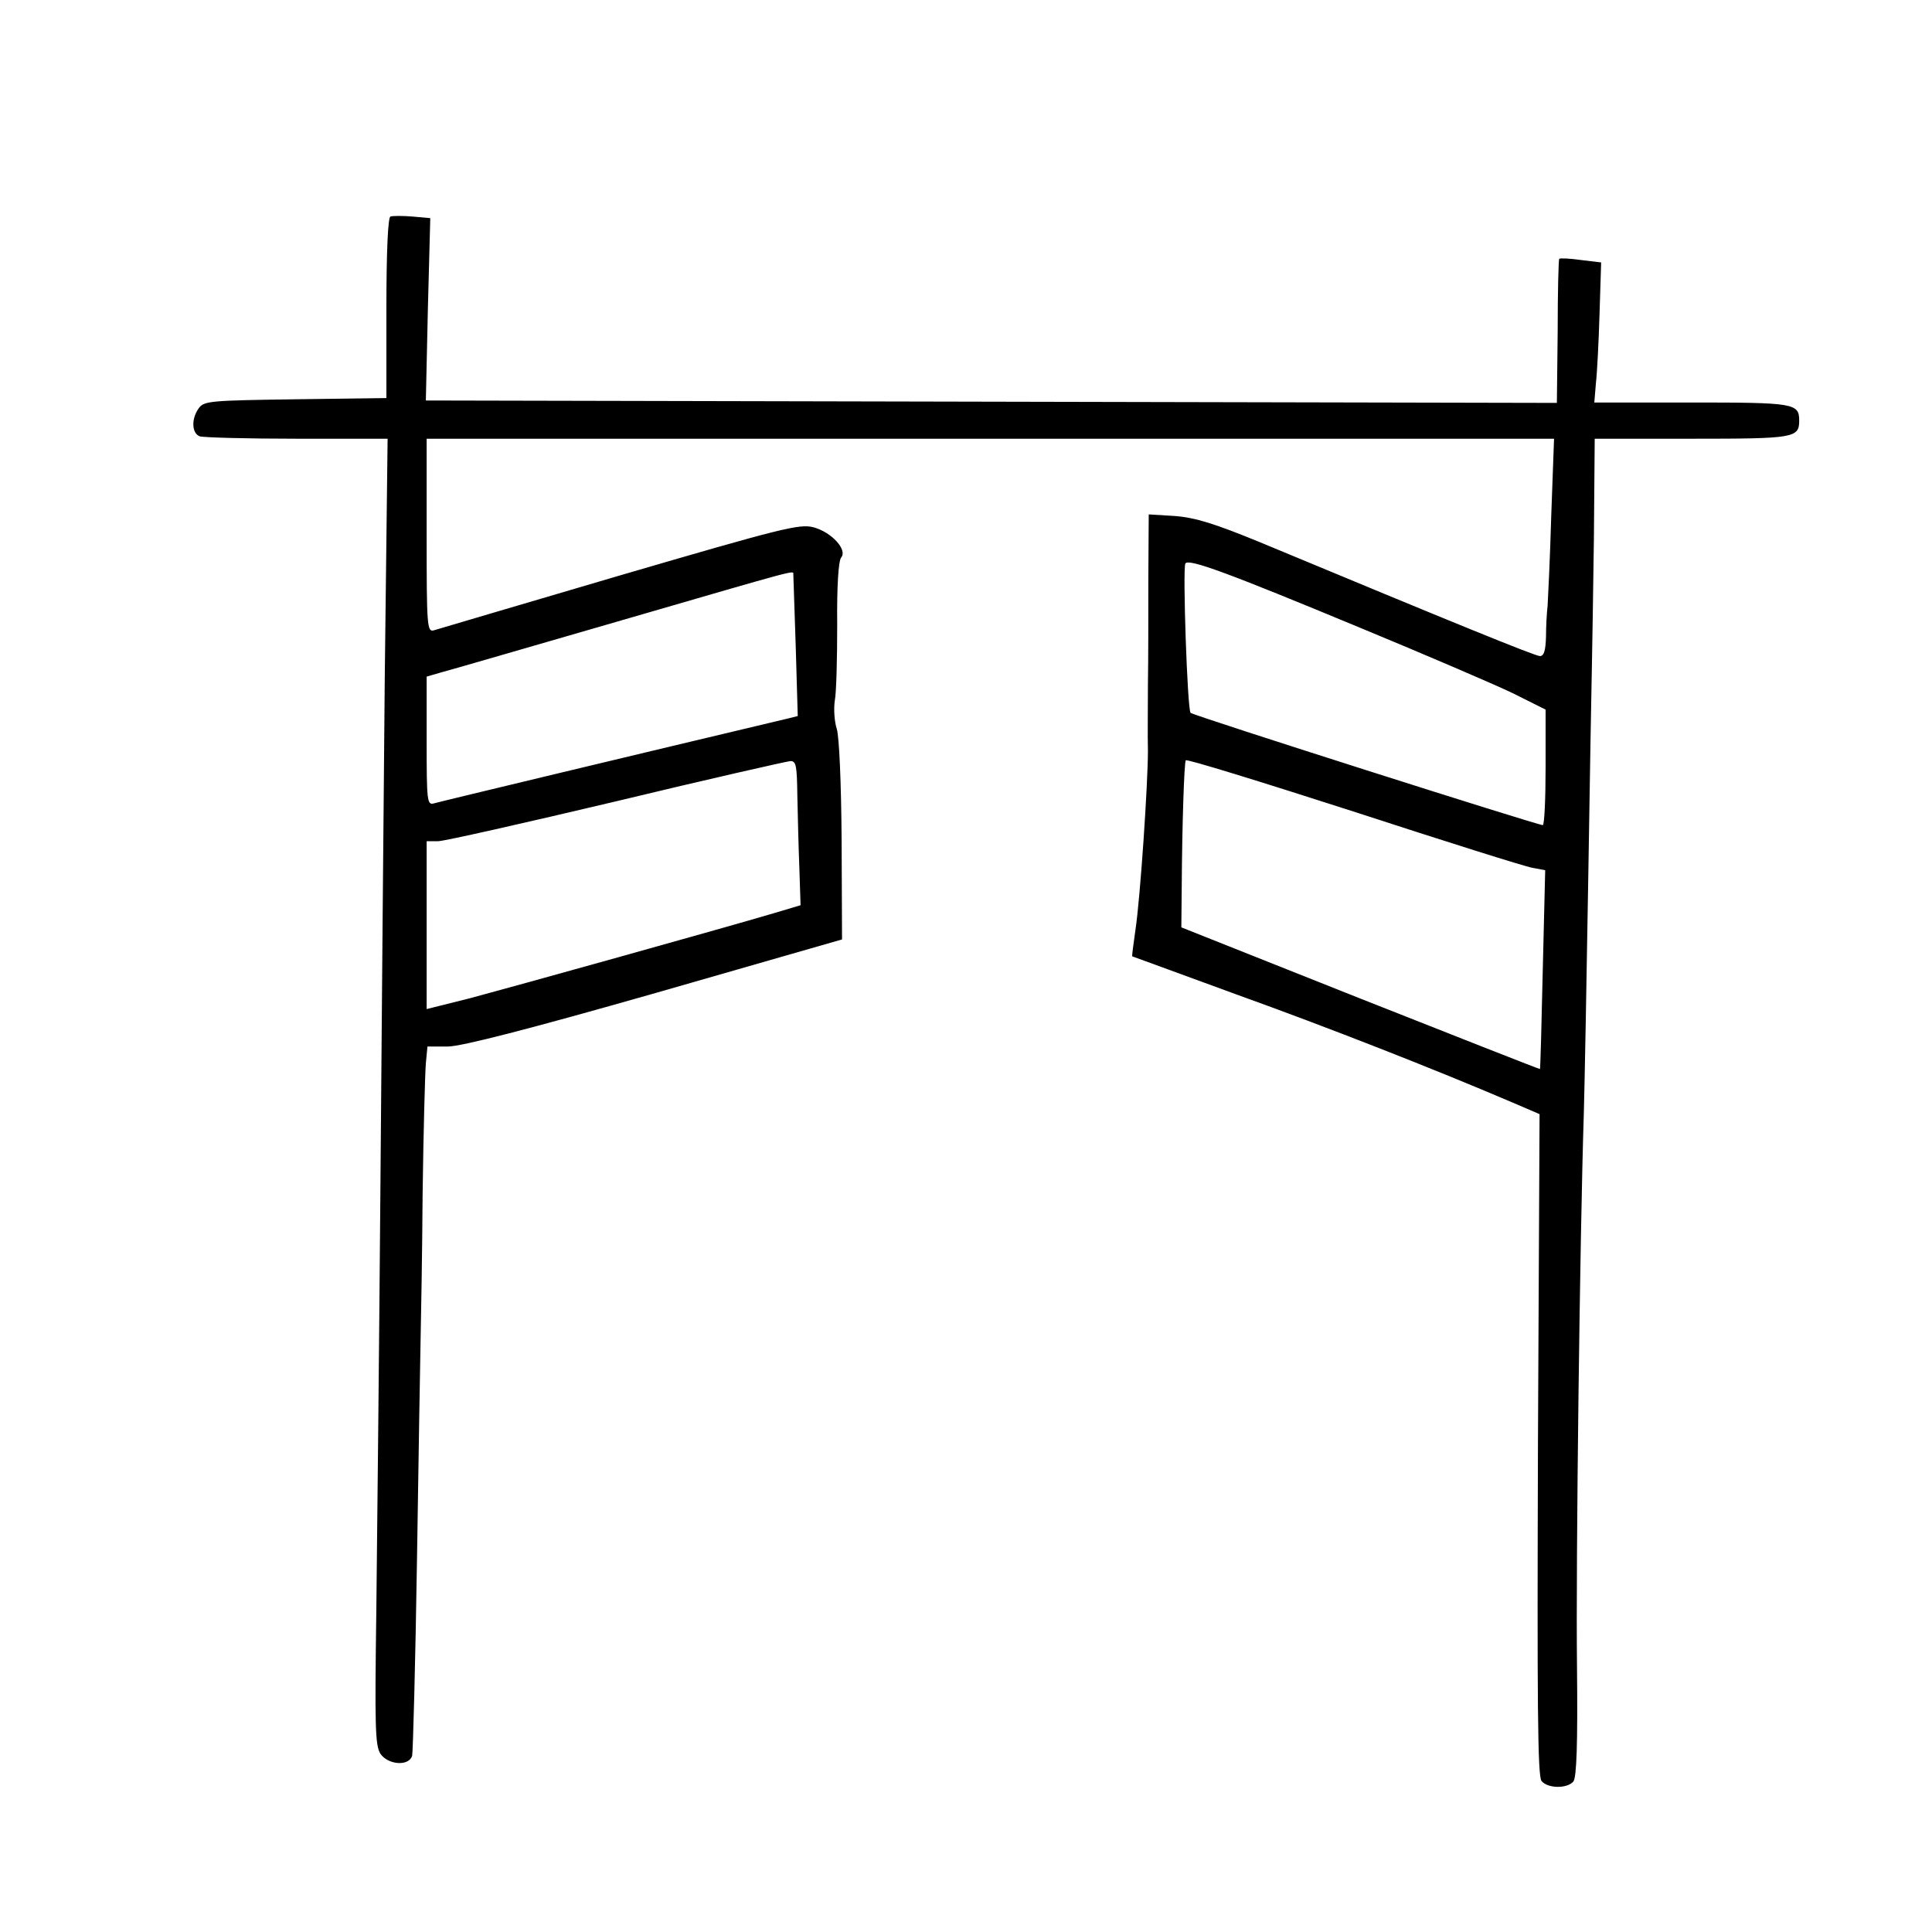 <?xml version="1.0" standalone="no"?>
<!DOCTYPE svg PUBLIC "-//W3C//DTD SVG 20010904//EN"
 "http://www.w3.org/TR/2001/REC-SVG-20010904/DTD/svg10.dtd">
<svg version="1.0" xmlns="http://www.w3.org/2000/svg"
 width="480pt" height="480pt" viewBox="0 0 480 480"
 preserveAspectRatio="xMidYMid meet">
<g transform="translate(0,480) scale(0.1,-0.1)"
fill="#000000" stroke="none">
<path d="M970 4262 c-6 -2 -10 -85 -10 -227 l0 -224 -226 -3 c-210 -3 -227 -4
-240 -22 -19 -26 -18 -62 2 -70 9 -3 117 -6 241 -6 l226 0 -7 -587 c-3 -324
-8 -903 -11 -1288 -3 -385 -8 -850 -10 -1034 -4 -289 -3 -337 10 -358 19 -28
71 -32 79 -5 2 9 8 228 12 487 4 259 8 506 9 550 1 44 4 206 5 360 2 154 6
299 8 323 l4 42 52 0 c35 1 196 42 515 133 l463 133 -1 245 c-1 145 -6 258
-12 278 -6 18 -8 50 -5 70 4 20 6 105 6 189 -1 94 3 159 10 167 16 19 -24 63
-69 75 -35 9 -78 -2 -482 -120 -244 -72 -452 -133 -461 -136 -17 -5 -18 11
-18 235 l0 241 1401 0 1400 0 -7 -192 c-3 -106 -8 -206 -9 -223 -2 -16 -4 -51
-4 -77 -1 -34 -5 -48 -15 -48 -12 0 -213 82 -696 283 -112 46 -160 61 -211 65
l-65 4 -1 -158 c0 -88 0 -206 -1 -264 0 -58 -1 -132 0 -165 0 -82 -19 -366
-31 -445 -5 -36 -9 -65 -8 -66 1 0 117 -43 257 -94 231 -83 498 -188 685 -268
l70 -30 -4 -821 c-2 -641 -1 -825 9 -836 16 -19 64 -19 79 -1 8 10 11 92 9
287 -3 251 7 1063 17 1374 2 72 7 335 11 585 4 250 8 487 9 525 1 39 3 181 5
318 l2 247 242 0 c254 0 266 2 266 45 0 43 -12 45 -267 45 l-242 0 4 48 c3 26
7 104 9 173 l4 127 -50 6 c-28 4 -52 5 -54 3 -2 -1 -4 -83 -4 -181 l-2 -177
-1405 3 -1405 3 5 226 6 227 -44 4 c-25 2 -49 2 -55 0z m2410 -1022 c162 -67
332 -140 378 -162 l82 -41 0 -143 c0 -79 -3 -144 -7 -144 -13 0 -868 272 -875
279 -8 7 -20 359 -13 371 8 13 105 -23 435 -160z m-1409 133 c0 -5 3 -85 6
-180 l5 -172 -24 -6 c-358 -85 -867 -207 -880 -211 -17 -5 -18 7 -18 155 l0
160 38 11 c20 5 222 64 447 129 451 131 425 124 426 114z m1836 -729 l32 -6
-6 -247 c-3 -135 -6 -247 -7 -247 0 -1 -201 78 -446 175 l-445 177 1 104 c1
151 6 304 10 311 2 4 189 -54 416 -127 227 -74 427 -137 445 -140z m-1826 179
c1 -49 3 -129 5 -180 l3 -92 -67 -20 c-132 -39 -649 -183 -754 -211 l-108 -27
0 208 0 209 28 0 c15 0 214 45 442 99 228 55 423 99 433 100 15 1 17 -10 18
-86z"/>
</g>
</svg>
